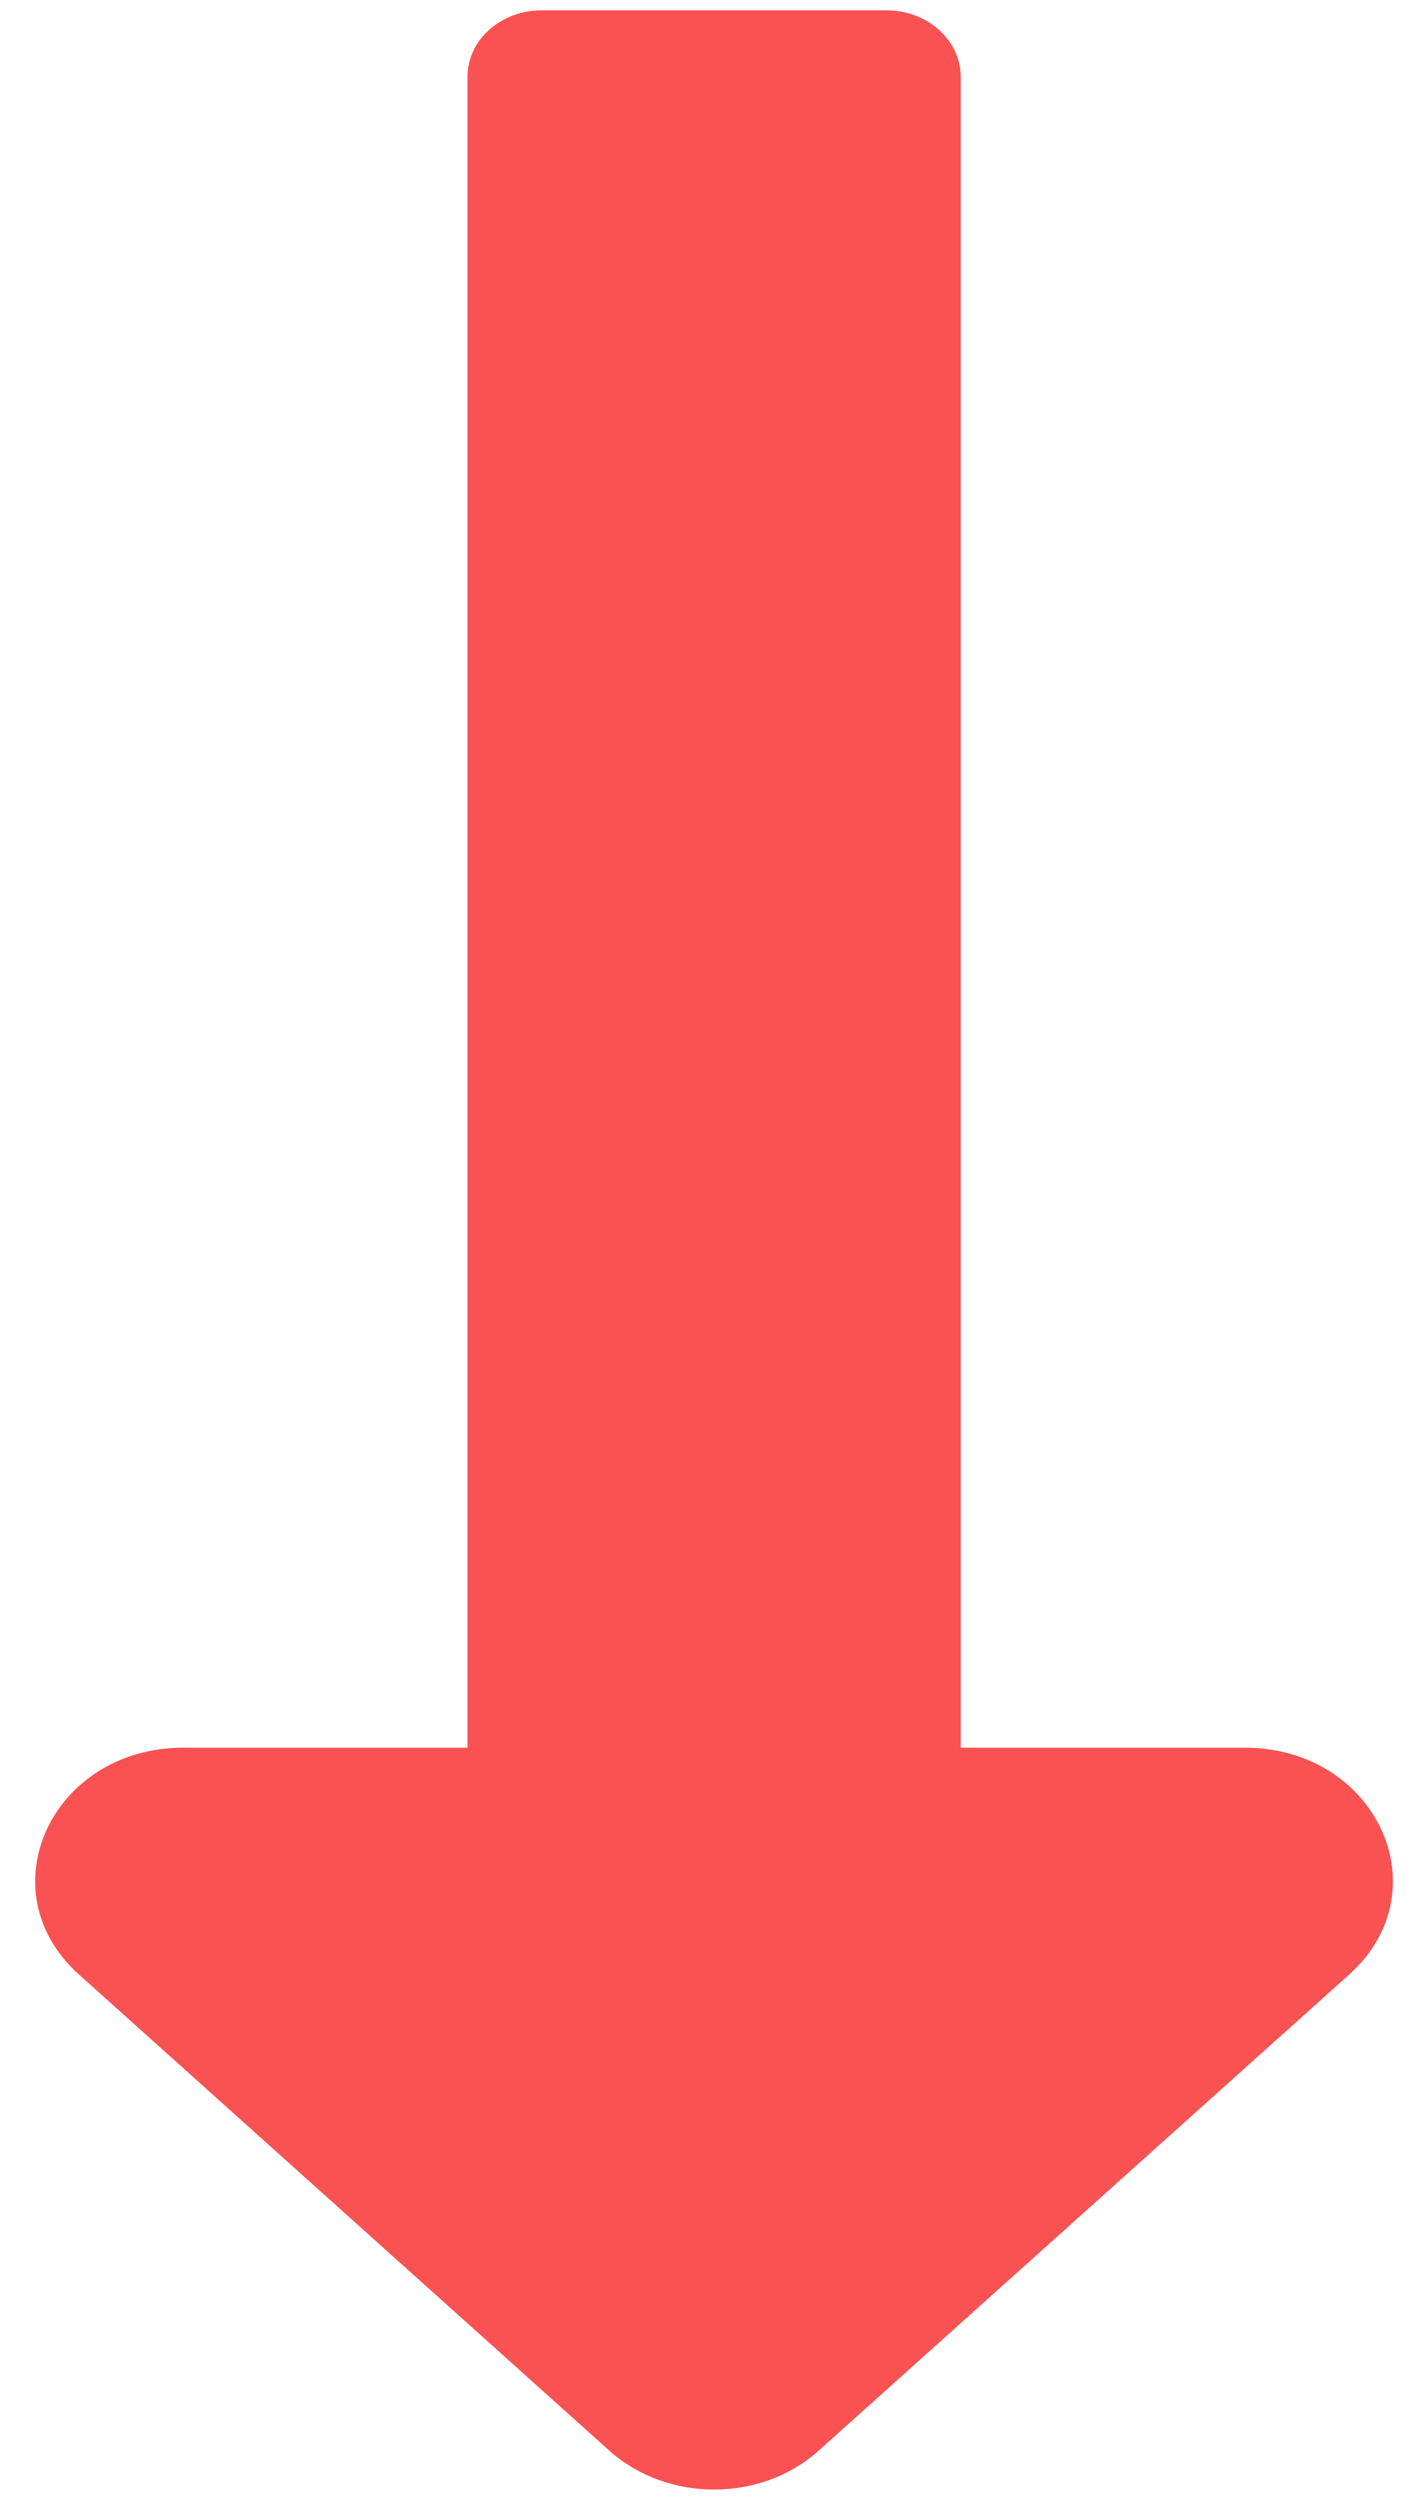 <svg width="8" height="14" viewBox="0 0 8 14" fill="none" xmlns="http://www.w3.org/2000/svg">
<path d="M2.619 9.787L2.619 0.43C2.619 0.225 2.804 0.058 3.033 0.058L4.967 0.058C5.196 0.058 5.382 0.225 5.382 0.43L5.382 9.787H6.973C7.711 9.787 8.081 10.588 7.559 11.057L4.586 13.724C4.263 14.014 3.738 14.014 3.414 13.724L0.442 11.057C-0.081 10.588 0.289 9.787 1.028 9.787L2.619 9.787Z" fill="#FA5252"/>
</svg>
